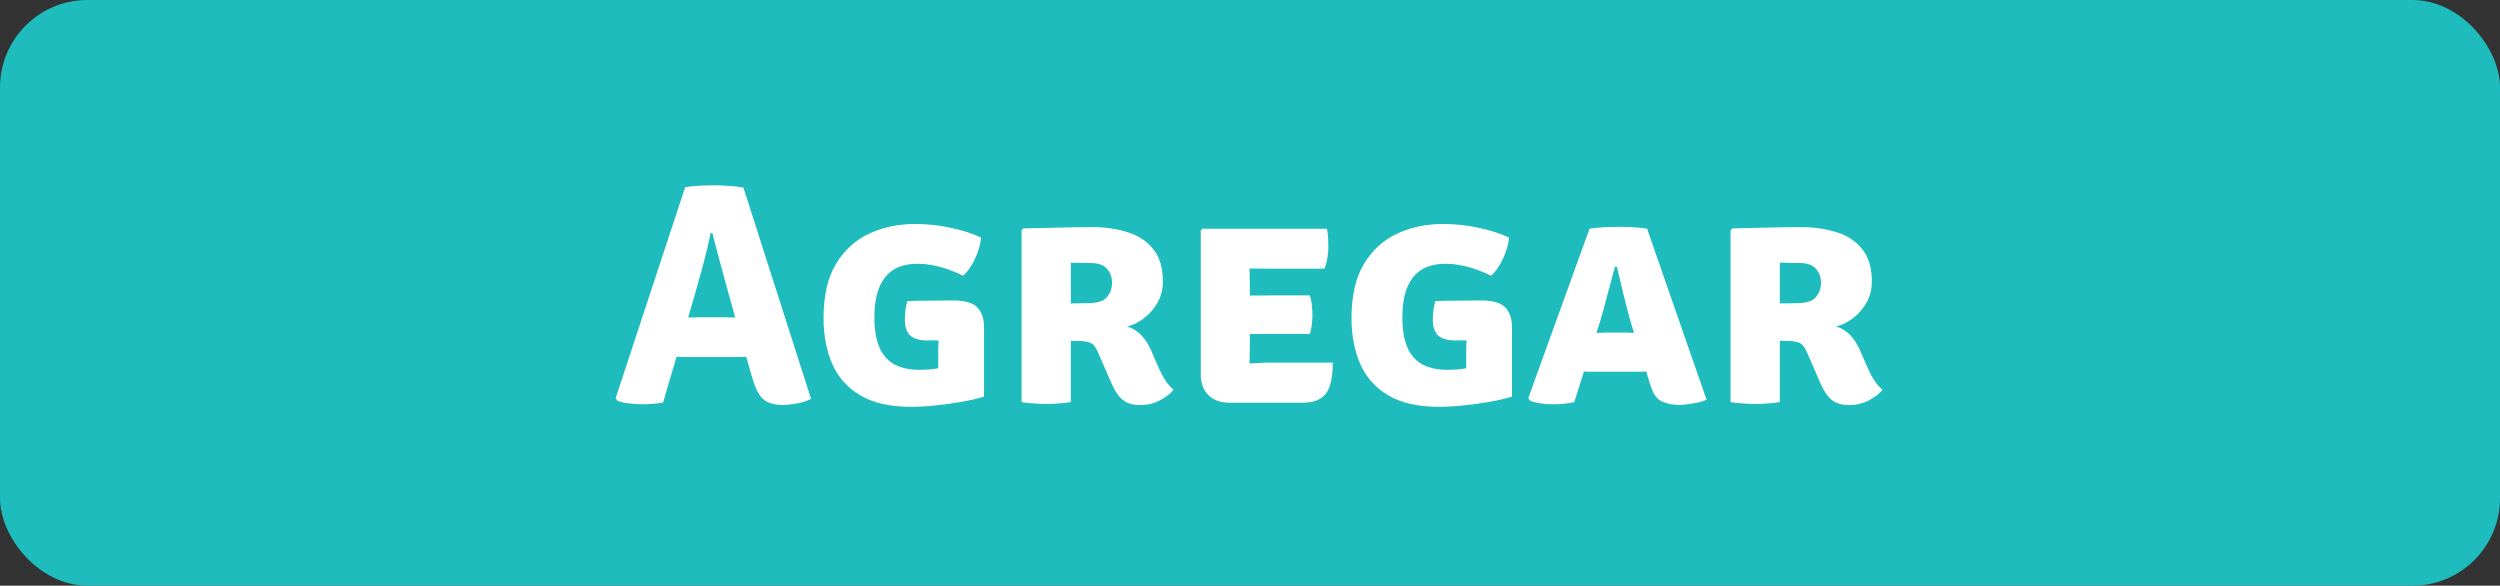 <svg width="286" height="67" viewBox="0 0 286 67" fill="none" xmlns="http://www.w3.org/2000/svg">
<rect x="0" y="0" width="286" height="67" fill="#333333" stroke="none"/>
<rect width="286" height="67" rx="10" fill="#1EBCBC"/>
<path d="M78.815 40.852C78.623 40.852 78.395 40.846 78.131 40.834C77.879 40.822 77.633 40.816 77.393 40.816L75.863 46.036C75.503 46.12 75.113 46.174 74.693 46.198C74.285 46.234 73.859 46.252 73.415 46.252C72.983 46.252 72.491 46.216 71.939 46.144C71.399 46.084 70.967 45.988 70.643 45.856L70.427 45.55L78.383 21.412C78.839 21.34 79.385 21.286 80.021 21.25C80.669 21.214 81.233 21.196 81.713 21.196C82.169 21.196 82.721 21.22 83.369 21.268C84.017 21.304 84.575 21.364 85.043 21.448L92.783 45.622C92.387 45.85 91.871 46.024 91.235 46.144C90.611 46.264 90.029 46.324 89.489 46.324C88.577 46.324 87.863 46.114 87.347 45.694C86.831 45.262 86.399 44.428 86.051 43.192L85.367 40.816C85.139 40.816 84.893 40.822 84.629 40.834C84.365 40.846 84.137 40.852 83.945 40.852H78.815ZM79.535 33.526L78.725 36.316C78.953 36.316 79.199 36.316 79.463 36.316C79.727 36.304 79.961 36.298 80.165 36.298H82.793C82.973 36.298 83.177 36.304 83.405 36.316C83.645 36.316 83.879 36.316 84.107 36.316L83.477 34.066C83.201 33.058 82.877 31.87 82.505 30.502C82.133 29.134 81.797 27.856 81.497 26.668H81.281C81.161 27.34 80.999 28.084 80.795 28.9C80.591 29.716 80.375 30.532 80.147 31.348C79.931 32.152 79.727 32.878 79.535 33.526ZM107.334 40.744C107.334 40.144 107.346 39.544 107.37 38.944C107.154 38.944 106.932 38.944 106.704 38.944C106.488 38.944 106.278 38.944 106.074 38.944C105.186 38.944 104.538 38.758 104.13 38.386C103.722 38.002 103.518 37.396 103.518 36.568C103.518 36.244 103.542 35.866 103.59 35.434C103.65 35.002 103.722 34.672 103.806 34.444C104.67 34.408 105.528 34.39 106.38 34.39C107.232 34.378 108.096 34.372 108.972 34.372C110.352 34.372 111.294 34.636 111.798 35.164C112.314 35.692 112.572 36.442 112.572 37.414V45.37C111.936 45.574 111.126 45.766 110.142 45.946C109.158 46.126 108.138 46.27 107.082 46.378C106.026 46.486 105.066 46.54 104.202 46.54C101.814 46.54 99.882 46.102 98.406 45.226C96.942 44.35 95.874 43.15 95.202 41.626C94.542 40.09 94.212 38.35 94.212 36.406C94.212 33.838 94.686 31.768 95.634 30.196C96.594 28.612 97.866 27.454 99.45 26.722C101.034 25.99 102.768 25.624 104.652 25.624C106.068 25.624 107.43 25.768 108.738 26.056C110.058 26.332 111.222 26.704 112.23 27.172C112.17 27.952 111.936 28.768 111.528 29.62C111.132 30.46 110.682 31.102 110.178 31.546C108.342 30.634 106.596 30.178 104.94 30.178C101.664 30.178 100.026 32.23 100.026 36.334C100.026 38.374 100.446 39.88 101.286 40.852C102.126 41.824 103.416 42.31 105.156 42.31C105.516 42.31 105.882 42.298 106.254 42.274C106.626 42.238 106.986 42.19 107.334 42.13V40.744ZM133.033 32.194C133.033 33.118 132.823 33.94 132.403 34.66C131.983 35.38 131.455 35.974 130.819 36.442C130.195 36.91 129.571 37.21 128.947 37.342C129.595 37.558 130.129 37.888 130.549 38.332C130.981 38.776 131.353 39.346 131.665 40.042L132.601 42.184C132.817 42.676 133.063 43.132 133.339 43.552C133.615 43.96 133.921 44.308 134.257 44.596C133.909 45.028 133.387 45.43 132.691 45.802C131.995 46.162 131.239 46.342 130.423 46.342C129.619 46.342 128.965 46.15 128.461 45.766C127.969 45.37 127.537 44.74 127.165 43.876L125.581 40.24C125.329 39.652 125.017 39.298 124.645 39.178C124.273 39.058 123.793 38.998 123.205 38.998H122.503V46C122.023 46.084 121.525 46.138 121.009 46.162C120.505 46.198 120.073 46.216 119.713 46.216C119.377 46.216 118.933 46.198 118.381 46.162C117.829 46.138 117.325 46.084 116.869 46V26.344L117.067 26.128C118.519 26.092 119.881 26.062 121.153 26.038C122.437 26.002 123.715 25.984 124.987 25.984C126.427 25.984 127.759 26.176 128.983 26.56C130.207 26.932 131.185 27.574 131.917 28.486C132.661 29.386 133.033 30.622 133.033 32.194ZM122.503 30.052V34.714C122.923 34.702 123.307 34.696 123.655 34.696C124.015 34.684 124.279 34.678 124.447 34.678C125.527 34.678 126.259 34.444 126.643 33.976C127.027 33.508 127.219 32.962 127.219 32.338C127.219 31.726 127.027 31.198 126.643 30.754C126.259 30.31 125.617 30.088 124.717 30.088C124.285 30.088 123.913 30.082 123.601 30.07C123.289 30.058 122.923 30.052 122.503 30.052ZM152.467 41.482C152.467 43.198 152.197 44.392 151.657 45.064C151.129 45.736 150.229 46.072 148.957 46.072H140.659C139.639 46.072 138.835 45.784 138.247 45.208C137.659 44.62 137.365 43.834 137.365 42.85V26.362L137.563 26.164H151.801C151.885 26.572 151.933 26.962 151.945 27.334C151.957 27.706 151.963 28.06 151.963 28.396C151.963 28.72 151.927 29.086 151.855 29.494C151.795 29.902 151.687 30.316 151.531 30.736H145.231C144.727 30.736 143.965 30.73 142.945 30.718C142.957 31.09 142.963 31.408 142.963 31.672C142.975 31.936 142.981 32.254 142.981 32.626V33.814C143.977 33.802 144.727 33.796 145.231 33.796H149.839C149.959 34.12 150.037 34.492 150.073 34.912C150.121 35.32 150.145 35.668 150.145 35.956C150.145 36.292 150.121 36.67 150.073 37.09C150.037 37.498 149.959 37.87 149.839 38.206H145.231C145.003 38.206 144.685 38.206 144.277 38.206C143.869 38.206 143.437 38.206 142.981 38.206V39.376C142.981 39.82 142.975 40.186 142.963 40.474C142.951 40.762 142.945 41.122 142.945 41.554V41.59C143.365 41.566 143.755 41.542 144.115 41.518C144.475 41.494 144.913 41.482 145.429 41.482H152.467ZM167.733 40.744C167.733 40.144 167.745 39.544 167.769 38.944C167.553 38.944 167.331 38.944 167.103 38.944C166.887 38.944 166.677 38.944 166.473 38.944C165.585 38.944 164.937 38.758 164.529 38.386C164.121 38.002 163.917 37.396 163.917 36.568C163.917 36.244 163.941 35.866 163.989 35.434C164.049 35.002 164.121 34.672 164.205 34.444C165.069 34.408 165.927 34.39 166.779 34.39C167.631 34.378 168.495 34.372 169.371 34.372C170.751 34.372 171.693 34.636 172.197 35.164C172.713 35.692 172.971 36.442 172.971 37.414V45.37C172.335 45.574 171.525 45.766 170.541 45.946C169.557 46.126 168.537 46.27 167.481 46.378C166.425 46.486 165.465 46.54 164.601 46.54C162.213 46.54 160.281 46.102 158.805 45.226C157.341 44.35 156.273 43.15 155.601 41.626C154.941 40.09 154.611 38.35 154.611 36.406C154.611 33.838 155.085 31.768 156.033 30.196C156.993 28.612 158.265 27.454 159.849 26.722C161.433 25.99 163.167 25.624 165.051 25.624C166.467 25.624 167.829 25.768 169.137 26.056C170.457 26.332 171.621 26.704 172.629 27.172C172.569 27.952 172.335 28.768 171.927 29.62C171.531 30.46 171.081 31.102 170.577 31.546C168.741 30.634 166.995 30.178 165.339 30.178C162.063 30.178 160.425 32.23 160.425 36.334C160.425 38.374 160.845 39.88 161.685 40.852C162.525 41.824 163.815 42.31 165.555 42.31C165.915 42.31 166.281 42.298 166.653 42.274C167.025 42.238 167.385 42.19 167.733 42.13V40.744ZM182.308 42.526C182.116 42.526 181.93 42.526 181.75 42.526C181.57 42.514 181.39 42.502 181.21 42.49L180.094 46C179.746 46.084 179.368 46.144 178.96 46.18C178.552 46.228 178.126 46.252 177.682 46.252C177.202 46.252 176.716 46.216 176.224 46.144C175.744 46.072 175.348 45.97 175.036 45.838L174.838 45.532L181.84 26.164C182.464 26.068 183.064 26.008 183.64 25.984C184.228 25.96 184.762 25.948 185.242 25.948C185.686 25.948 186.166 25.96 186.682 25.984C187.198 26.008 187.78 26.068 188.428 26.164L195.232 45.73C194.812 45.922 194.278 46.066 193.63 46.162C192.982 46.27 192.46 46.324 192.064 46.324C191.404 46.324 190.768 46.198 190.156 45.946C189.544 45.694 189.082 45.028 188.77 43.948L188.32 42.49C188.128 42.502 187.942 42.514 187.762 42.526C187.582 42.526 187.39 42.526 187.186 42.526H182.308ZM183.028 36.838L182.632 38.08C182.812 38.068 182.992 38.062 183.172 38.062C183.352 38.05 183.538 38.044 183.73 38.044H185.98C186.16 38.044 186.322 38.05 186.466 38.062C186.622 38.062 186.778 38.068 186.934 38.08L186.556 36.856C186.28 35.908 186.004 34.852 185.728 33.688C185.452 32.524 185.2 31.468 184.972 30.52H184.756C184.504 31.432 184.222 32.476 183.91 33.652C183.61 34.828 183.316 35.89 183.028 36.838ZM214.139 32.194C214.139 33.118 213.929 33.94 213.509 34.66C213.089 35.38 212.561 35.974 211.925 36.442C211.301 36.91 210.677 37.21 210.053 37.342C210.701 37.558 211.235 37.888 211.655 38.332C212.087 38.776 212.459 39.346 212.771 40.042L213.707 42.184C213.923 42.676 214.169 43.132 214.445 43.552C214.721 43.96 215.027 44.308 215.363 44.596C215.015 45.028 214.493 45.43 213.797 45.802C213.101 46.162 212.345 46.342 211.529 46.342C210.725 46.342 210.071 46.15 209.567 45.766C209.075 45.37 208.643 44.74 208.271 43.876L206.687 40.24C206.435 39.652 206.123 39.298 205.751 39.178C205.379 39.058 204.899 38.998 204.311 38.998H203.609V46C203.129 46.084 202.631 46.138 202.115 46.162C201.611 46.198 201.179 46.216 200.819 46.216C200.483 46.216 200.039 46.198 199.487 46.162C198.935 46.138 198.431 46.084 197.975 46V26.344L198.173 26.128C199.625 26.092 200.987 26.062 202.259 26.038C203.543 26.002 204.821 25.984 206.093 25.984C207.533 25.984 208.865 26.176 210.089 26.56C211.313 26.932 212.291 27.574 213.023 28.486C213.767 29.386 214.139 30.622 214.139 32.194ZM203.609 30.052V34.714C204.029 34.702 204.413 34.696 204.761 34.696C205.121 34.684 205.385 34.678 205.553 34.678C206.633 34.678 207.365 34.444 207.749 33.976C208.133 33.508 208.325 32.962 208.325 32.338C208.325 31.726 208.133 31.198 207.749 30.754C207.365 30.31 206.723 30.088 205.823 30.088C205.391 30.088 205.019 30.082 204.707 30.07C204.395 30.058 204.029 30.052 203.609 30.052Z" fill="white"/>
</svg>
